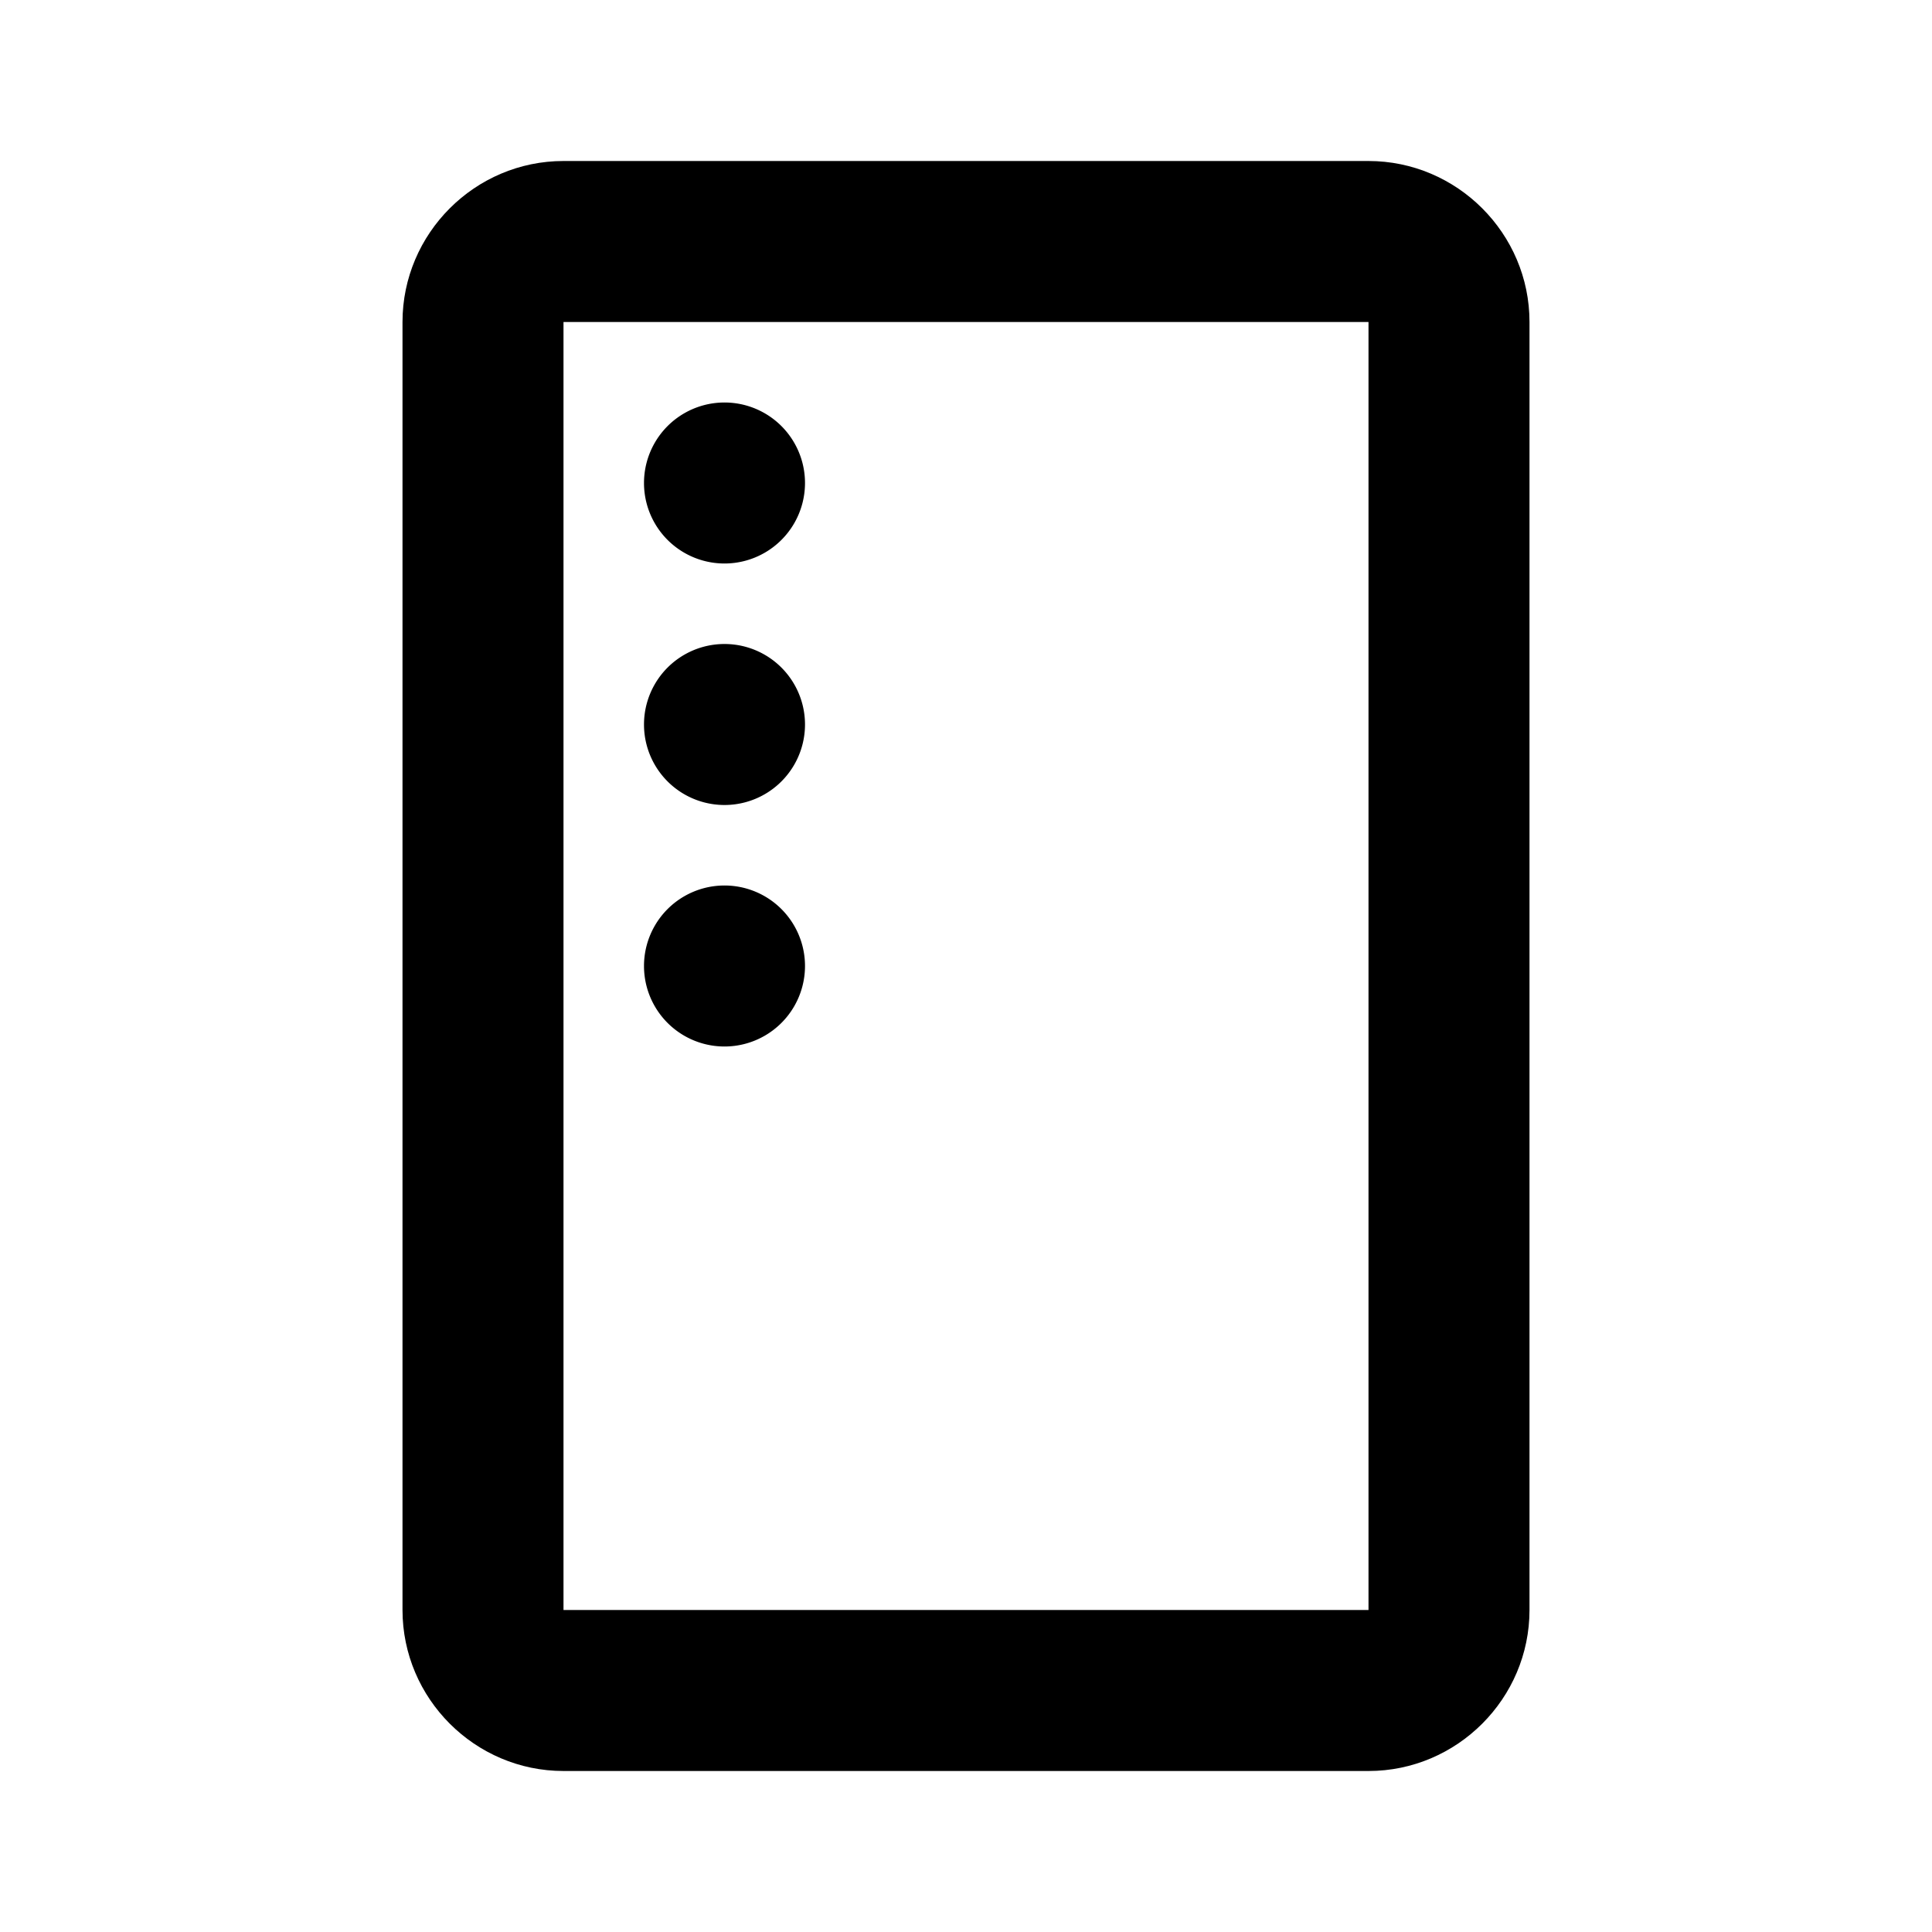 <svg xmlns="http://www.w3.org/2000/svg" width="24" height="24"><!--Boxicons v3.0 https://boxicons.com | License  https://docs.boxicons.com/free--><path d="M7 22h10c1.1 0 2-.9 2-2V4c0-1.1-.9-2-2-2H7c-1.1 0-2 .9-2 2v16c0 1.1.9 2 2 2M7 4h10v16H7z"/><path d="M9 8a1 1 0 1 0 0 2 1 1 0 1 0 0-2m0 3a1 1 0 1 0 0 2 1 1 0 1 0 0-2m0-6a1 1 0 1 0 0 2 1 1 0 1 0 0-2"/></svg>